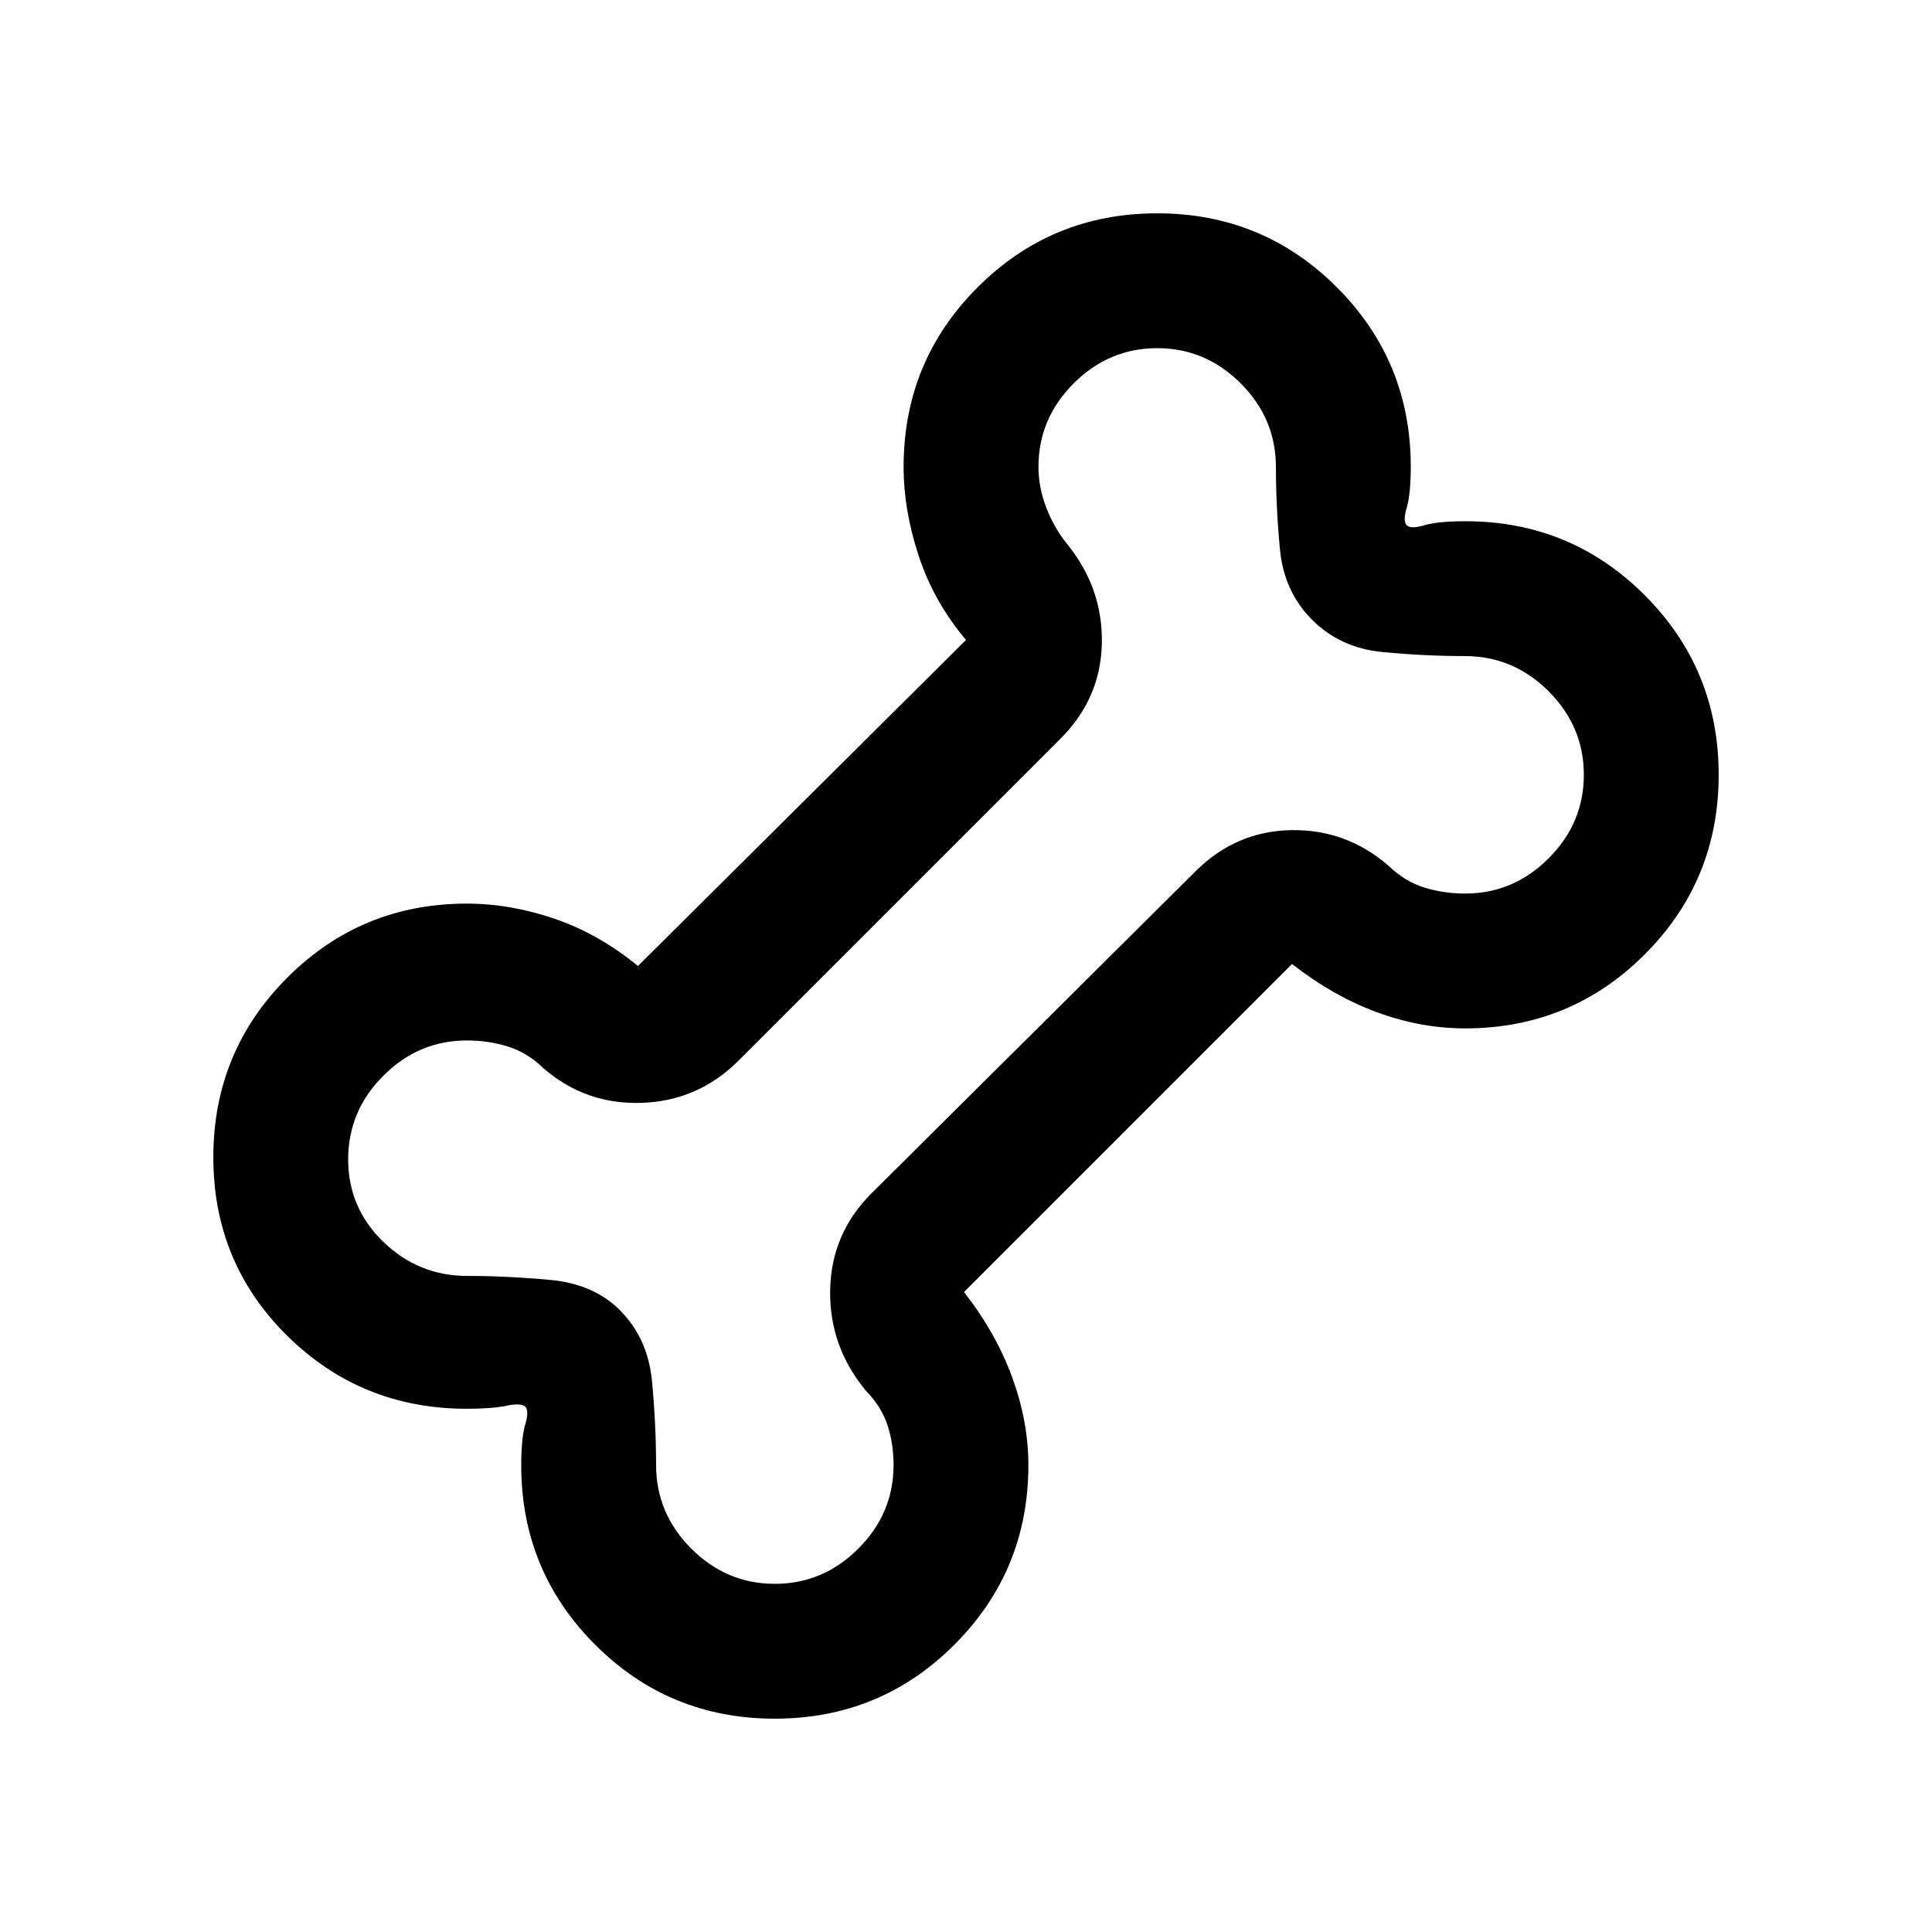 <svg xmlns="http://www.w3.org/2000/svg" height="20" viewBox="0 -960 960 960" width="20"><path d="M384.98-106q-52.48 0-89.23-36.733Q259-179.466 259-231.893q0-13.607 2-20.357t0-8.75q-2-2-9.25-.5t-19.857 1.5q-52.427 0-89.16-36.25T106-384.98q0-52.48 36.764-89.25Q179.529-511 232-511q21.5 0 43.5 7.5T317-480l163-162q-16-19-23.5-41.75T449-728q0-52.471 36.77-89.236Q522.54-854 575.02-854t89.23 36.733Q701-780.534 701-728.107q0 13.607-2 20.357t0 8.75q2 2 8.75 0t20.357-2q52.427 0 89.16 36.77T854-574.98q0 52.48-36.761 89.23Q780.479-449 728.012-449q-22.012 0-43.762-8T642-481L479-318q16 20.5 24 42.5t8 43.5q0 52.471-36.77 89.236Q437.46-106 384.98-106Zm.02-67q24 0 41.5-17.5T444-232q0-10.654-3-19.827Q438-261 430.227-269 412-291 412.5-319t20.5-48l161-160q20-20 47.5-20.5t48.5 17.727Q698-522 707.673-519q9.673 3 20.327 3 24 0 41.5-17.5T787-575q0-24-17.5-41.5T727.852-634Q708-634 687-636q-21-2-35-16t-16-35q-2-21-2-40.852Q634-752 616.5-769.5 599-787 575-787t-41.5 17.5Q516-752 516-728q0 10 3.8 20t10.2 18q18 22 17.5 49.5T527-593L367-433q-20 20-48 21t-49-17.227Q262-437 252.327-440q-9.673-3-20.327-3-24 0-41.5 17.5T173-383.907q0 24.093 17.5 41T232.148-326q19.852 0 41.352 2 21.5 2 34.5 15 14 14 16 35.5t2 41.352Q326-208 343.5-190.5 361-173 385-173Zm95-307Z"/></svg>